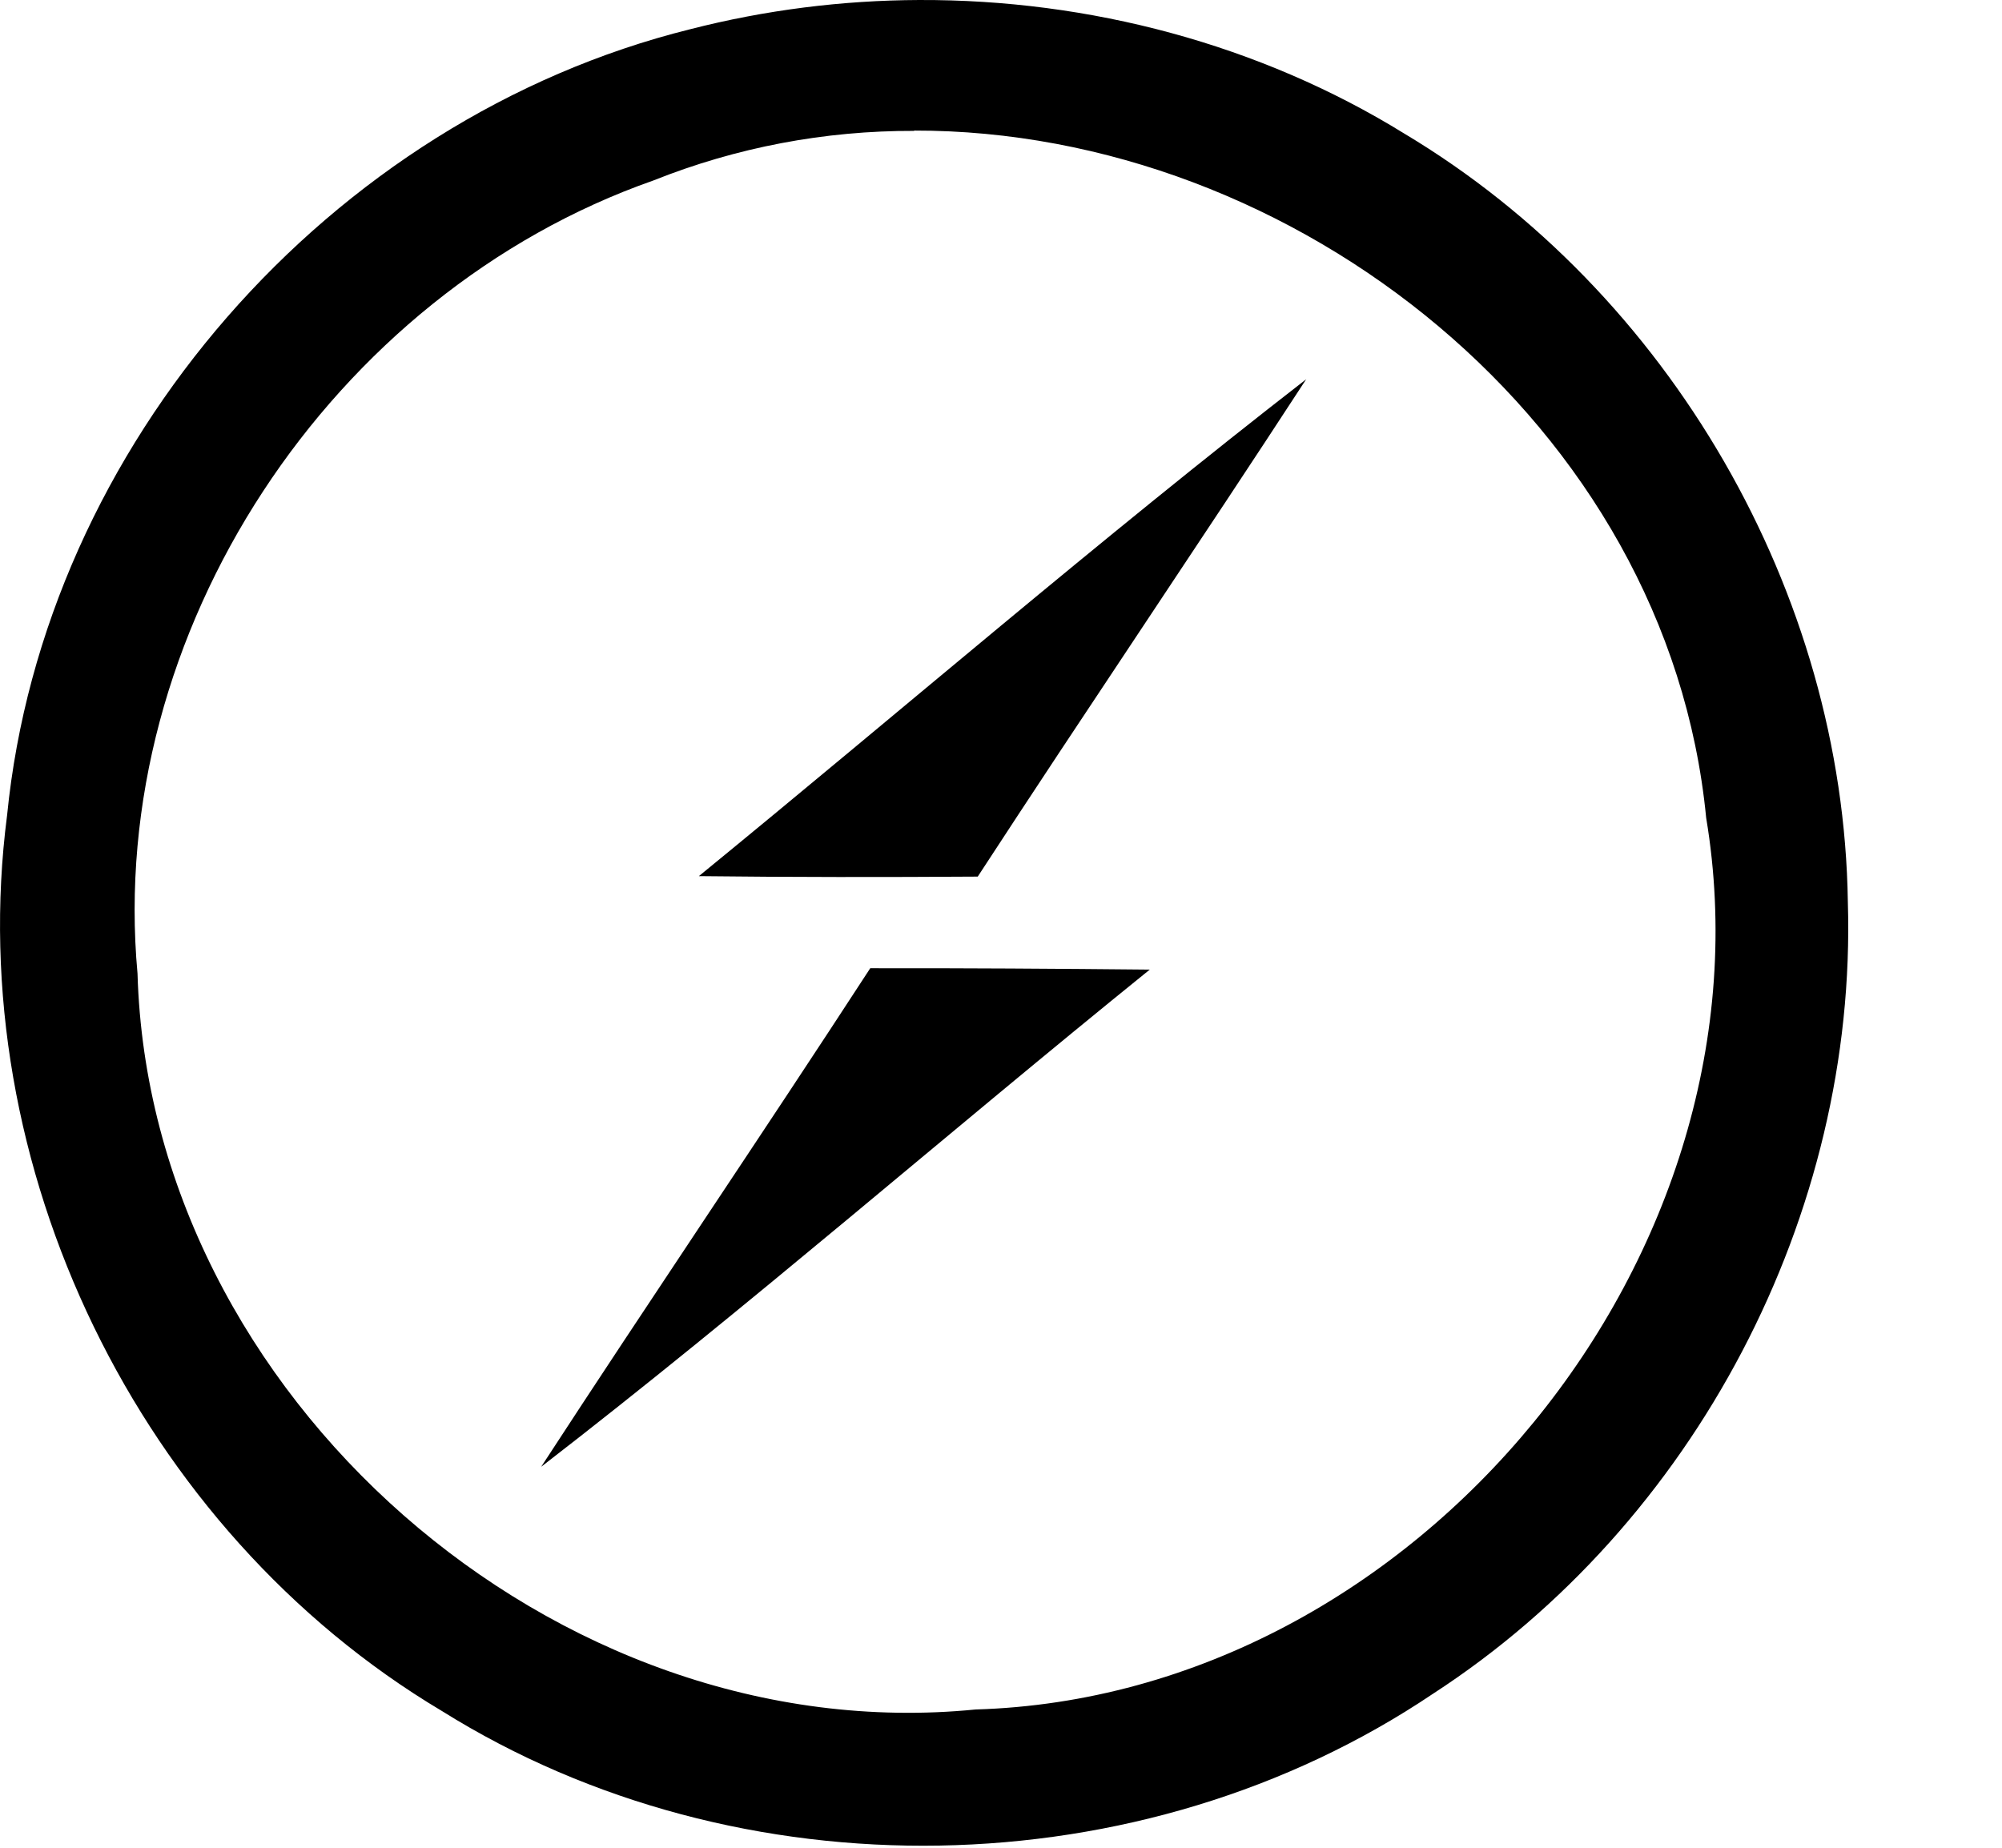 <svg width="13" height="12" viewBox="0 0 13 12" fill="none" xmlns="http://www.w3.org/2000/svg">
<path d="M5.97 0C5.468 0.002 4.968 0.065 4.481 0.19C2.141 0.772 0.284 2.891 0.046 5.295C-0.249 7.568 0.901 9.938 2.868 11.111C4.8 12.32 7.415 12.272 9.305 11C11.005 9.897 12.061 7.887 11.999 5.857C11.97 3.85 10.843 1.898 9.118 0.867C8.179 0.287 7.073 -0.004 5.97 4.32438e-05V0ZM5.936 0.848C8.409 0.844 10.831 2.756 11.079 5.311C11.552 8.141 9.202 11.018 6.335 11.102C3.608 11.373 0.971 9.061 0.893 6.323C0.69 4.106 2.153 1.905 4.243 1.172C4.781 0.957 5.356 0.848 5.936 0.85L5.936 0.848ZM8.483 2.462C7.139 3.504 5.852 4.616 4.538 5.69C5.14 5.697 5.745 5.697 6.349 5.693C7.054 4.611 7.778 3.543 8.483 2.461V2.462ZM5.651 6.288C4.946 7.372 4.22 8.442 3.514 9.526C4.862 8.485 6.143 7.366 7.466 6.297C6.861 6.291 6.256 6.287 5.651 6.288L5.651 6.288Z" fill="black"/>
</svg>
